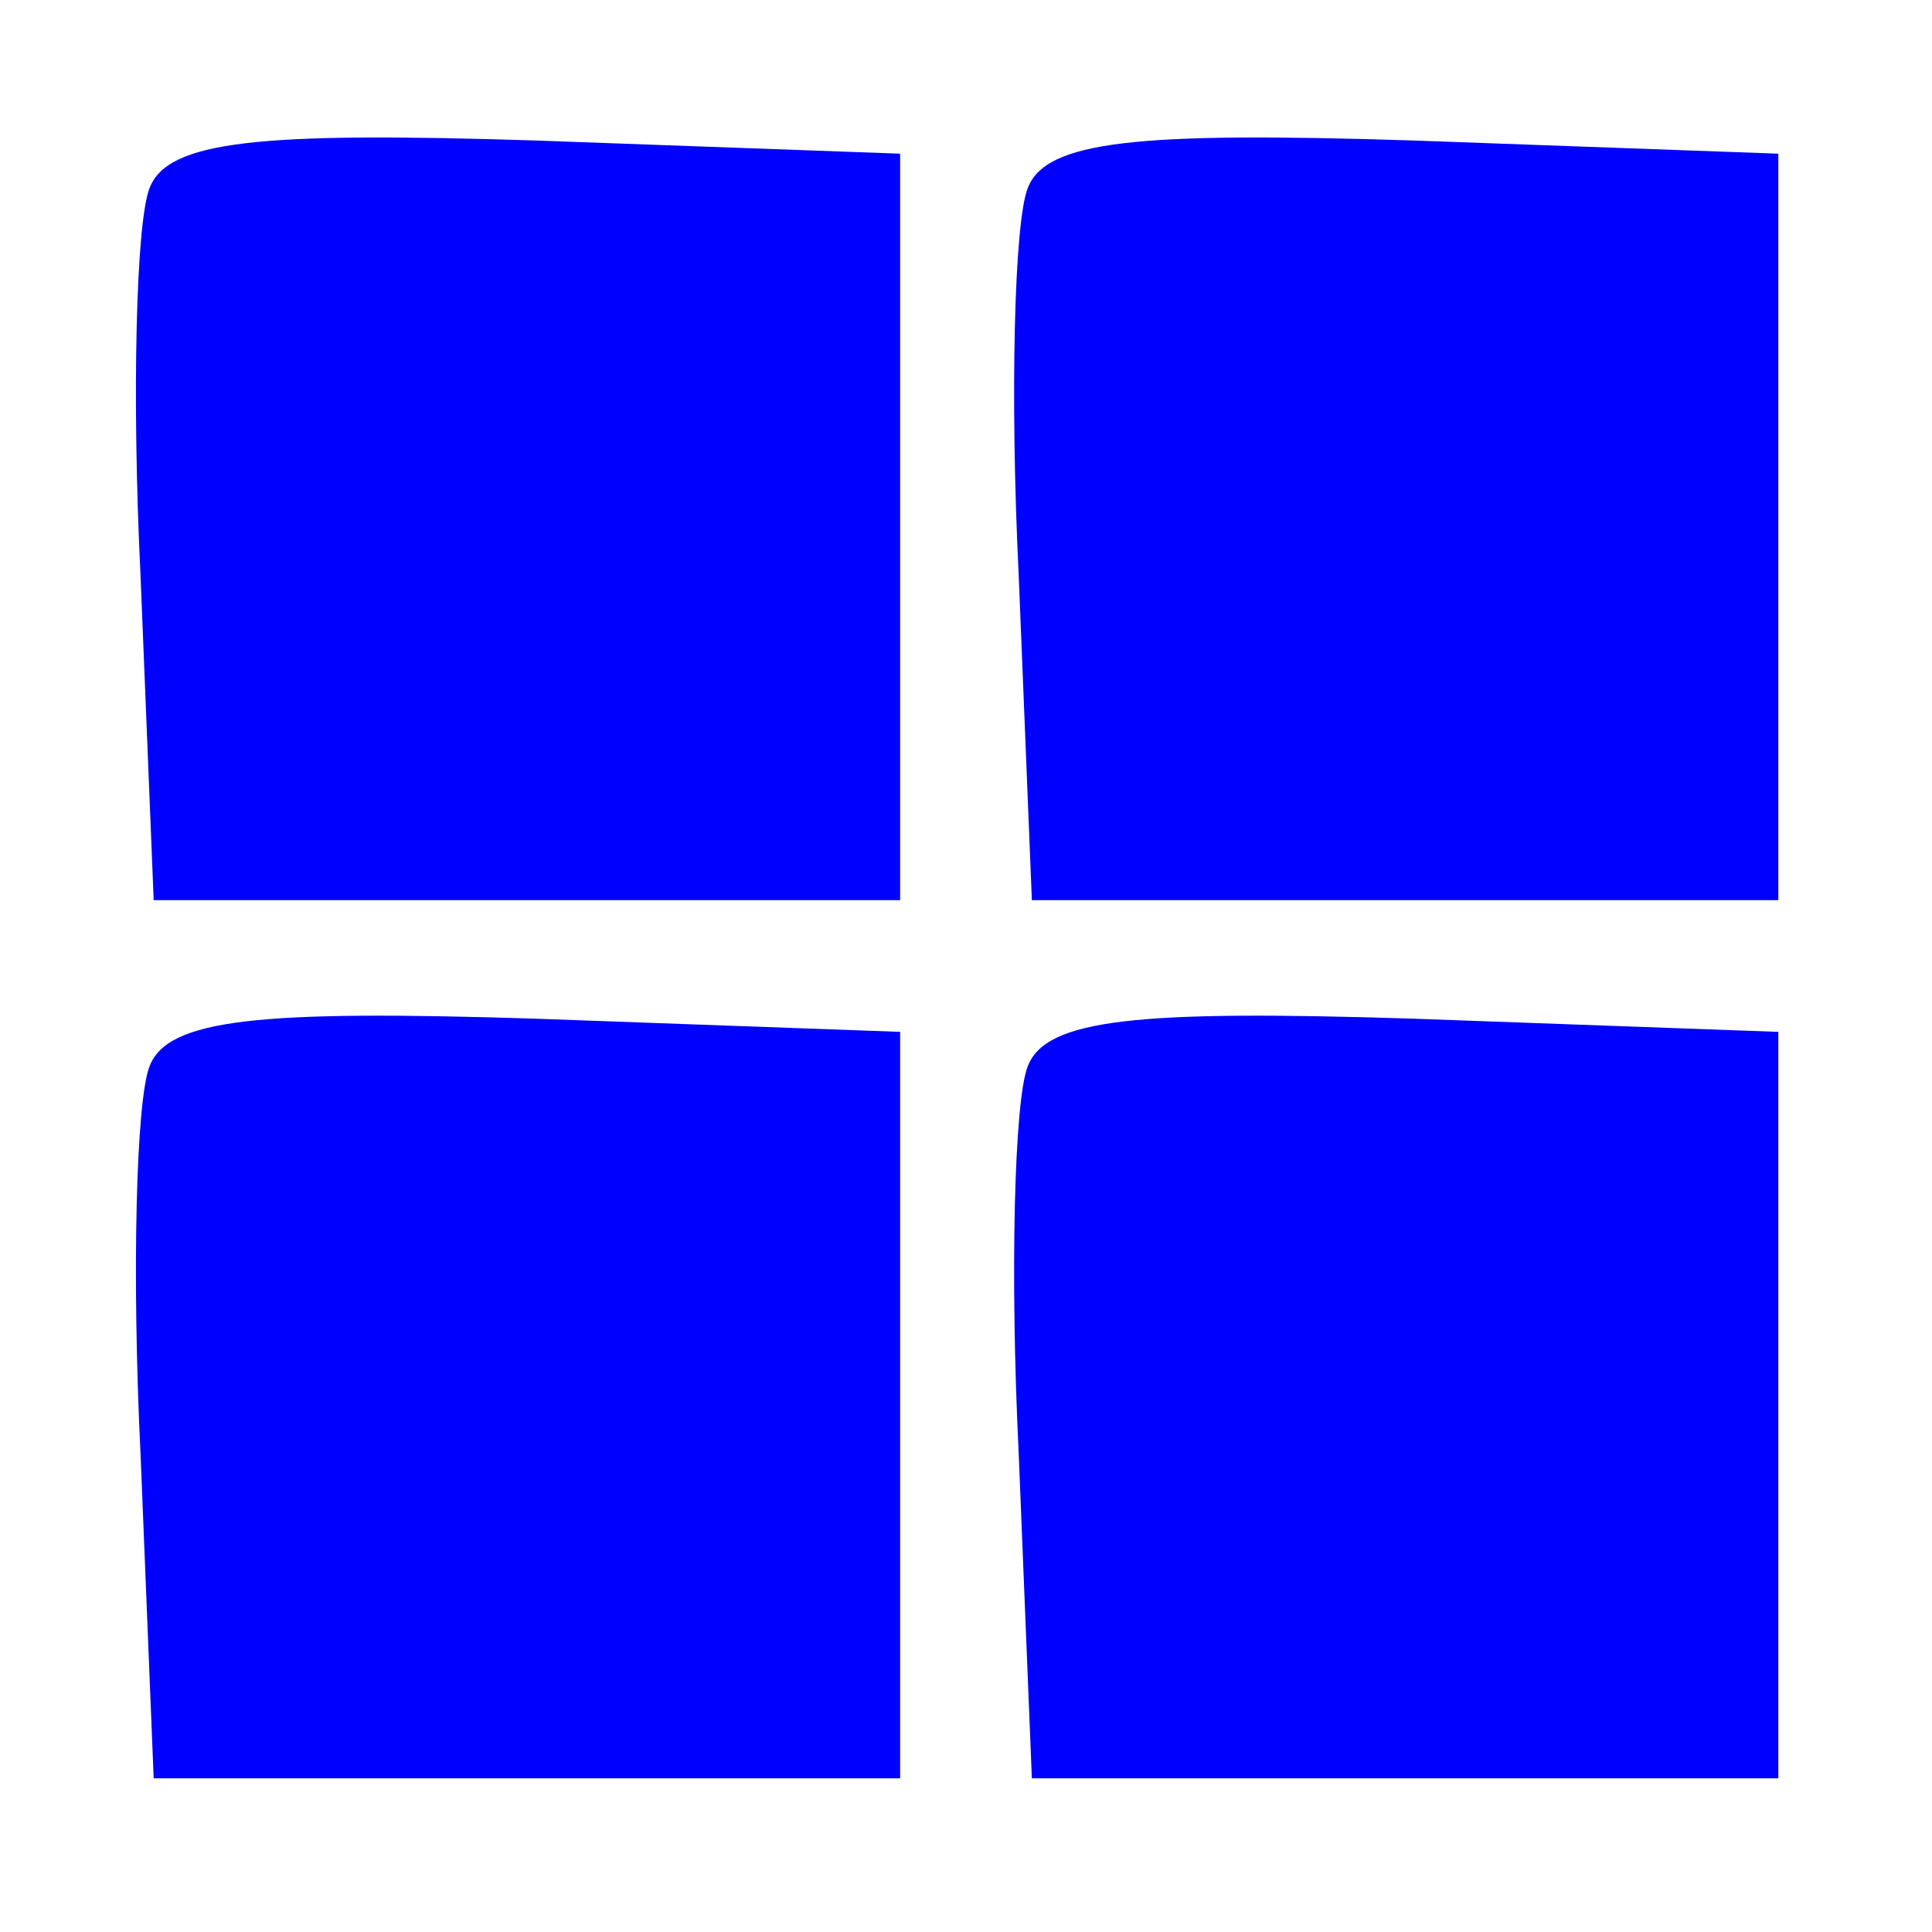 <?xml version="1.0" standalone="no"?>
<!DOCTYPE svg PUBLIC "-//W3C//DTD SVG 20010904//EN"
 "http://www.w3.org/TR/2001/REC-SVG-20010904/DTD/svg10.dtd">
<svg version="1.0" xmlns="http://www.w3.org/2000/svg"
 width="44pt" height="44pt" viewBox="0 0 44 44"
 preserveAspectRatio="xMidYMid meet">
<g transform="translate(0,44) scale(0.1,-0.1)"
fill='blue' stroke="none">
<path d="M34 397 c-3 -8 -4 -47 -2 -88 l3 -74 85 0 85 0 0 85 0 85 -83 3 c-63
2 -84 0 -88 -11z"/>
<path d="M234 397 c-3 -8 -4 -47 -2 -88 l3 -74 85 0 85 0 0 85 0 85 -83 3
c-63 2 -84 0 -88 -11z"/>
<path d="M34 197 c-3 -8 -4 -47 -2 -88 l3 -74 85 0 85 0 0 85 0 85 -83 3 c-63
2 -84 0 -88 -11z"/>
<path d="M234 197 c-3 -8 -4 -47 -2 -88 l3 -74 85 0 85 0 0 85 0 85 -83 3
c-63 2 -84 0 -88 -11z"/>
</g>
</svg>
